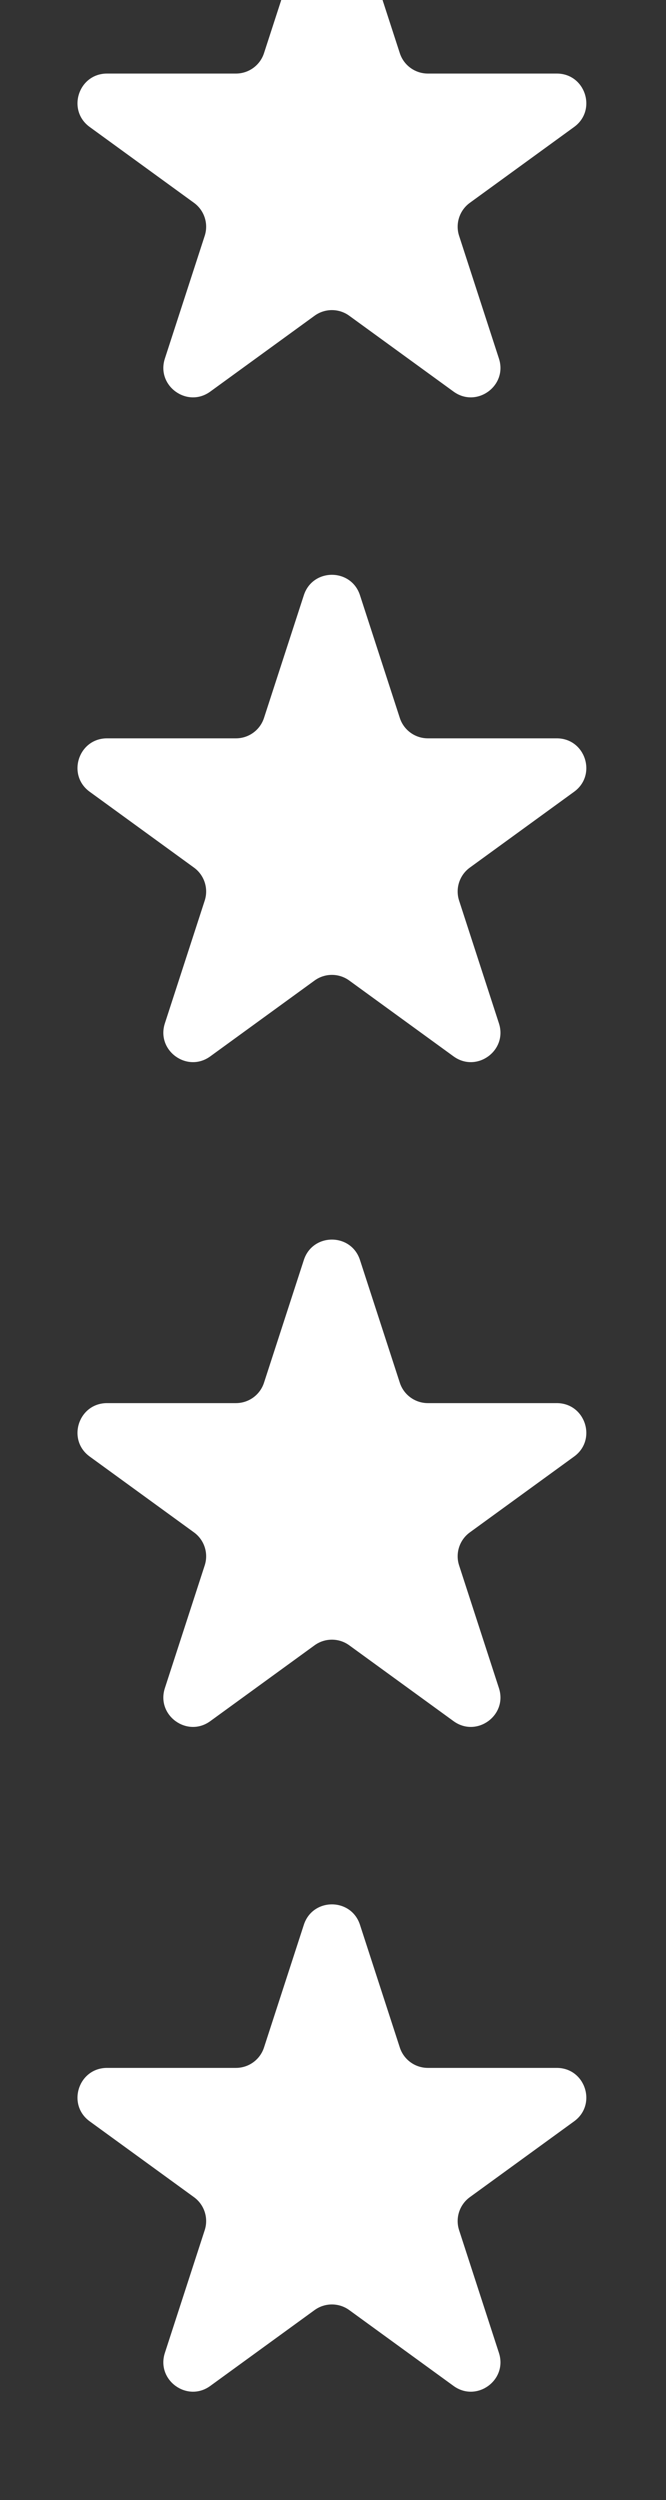 <svg width="76" height="285" viewBox="0 0 76 285" fill="none" xmlns="http://www.w3.org/2000/svg">
<rect x="0" y="0" width="76" height="285" fill="#333333" stroke="none"/>
<path d="M34.673 -7.931C35.681 -11.033 40.069 -11.033 41.077 -7.931L45.623 6.06C46.073 7.447 47.366 8.386 48.825 8.386L63.535 8.386C66.796 8.386 68.152 12.559 65.514 14.476L53.613 23.123C52.433 23.98 51.939 25.5 52.39 26.887L56.935 40.877C57.943 43.979 54.393 46.558 51.755 44.641L39.854 35.995C38.674 35.137 37.076 35.137 35.896 35.995L23.995 44.641C21.357 46.558 17.807 43.979 18.814 40.877L23.36 26.887C23.811 25.5 23.317 23.98 22.137 23.123L10.236 14.476C7.598 12.559 8.954 8.386 12.215 8.386L26.925 8.386C28.384 8.386 29.677 7.447 30.127 6.06L34.673 -7.931Z" fill="white"/>
<path d="M34.673 67.854C35.681 64.753 40.069 64.753 41.077 67.854L45.623 81.845C46.073 83.232 47.366 84.171 48.825 84.171L63.535 84.171C66.796 84.171 68.152 88.344 65.514 90.261L53.613 98.908C52.433 99.765 51.939 101.285 52.39 102.672L56.935 116.662C57.943 119.764 54.393 122.343 51.755 120.426L39.854 111.78C38.674 110.922 37.076 110.922 35.896 111.78L23.995 120.426C21.357 122.343 17.807 119.764 18.814 116.662L23.36 102.672C23.811 101.285 23.317 99.765 22.137 98.908L10.236 90.261C7.598 88.344 8.954 84.171 12.215 84.171L26.925 84.171C28.384 84.171 29.677 83.232 30.127 81.845L34.673 67.854Z" fill="white"/>
<path d="M34.673 143.64C35.681 140.538 40.069 140.538 41.077 143.64L45.623 157.63C46.073 159.017 47.366 159.956 48.825 159.956L63.535 159.956C66.796 159.956 68.152 164.13 65.514 166.046L53.613 174.693C52.433 175.55 51.939 177.07 52.39 178.457L56.935 192.447C57.943 195.549 54.393 198.128 51.755 196.211L39.854 187.565C38.674 186.708 37.076 186.708 35.896 187.565L23.995 196.211C21.357 198.128 17.807 195.549 18.814 192.447L23.36 178.457C23.811 177.07 23.317 175.55 22.137 174.693L10.236 166.046C7.598 164.13 8.954 159.956 12.215 159.956L26.925 159.956C28.384 159.956 29.677 159.017 30.127 157.63L34.673 143.64Z" fill="white"/>
<path d="M34.673 219.425C35.681 216.323 40.069 216.323 41.077 219.425L45.623 233.415C46.073 234.802 47.366 235.741 48.825 235.741L63.535 235.741C66.796 235.741 68.152 239.915 65.514 241.832L53.613 250.478C52.433 251.335 51.939 252.855 52.39 254.242L56.935 268.232C57.943 271.334 54.393 273.913 51.755 271.996L39.854 263.35C38.674 262.493 37.076 262.493 35.896 263.35L23.995 271.996C21.357 273.913 17.807 271.334 18.814 268.232L23.36 254.242C23.811 252.855 23.317 251.335 22.137 250.478L10.236 241.832C7.598 239.915 8.954 235.741 12.215 235.741L26.925 235.741C28.384 235.741 29.677 234.802 30.127 233.415L34.673 219.425Z" fill="white"/>
</svg>
